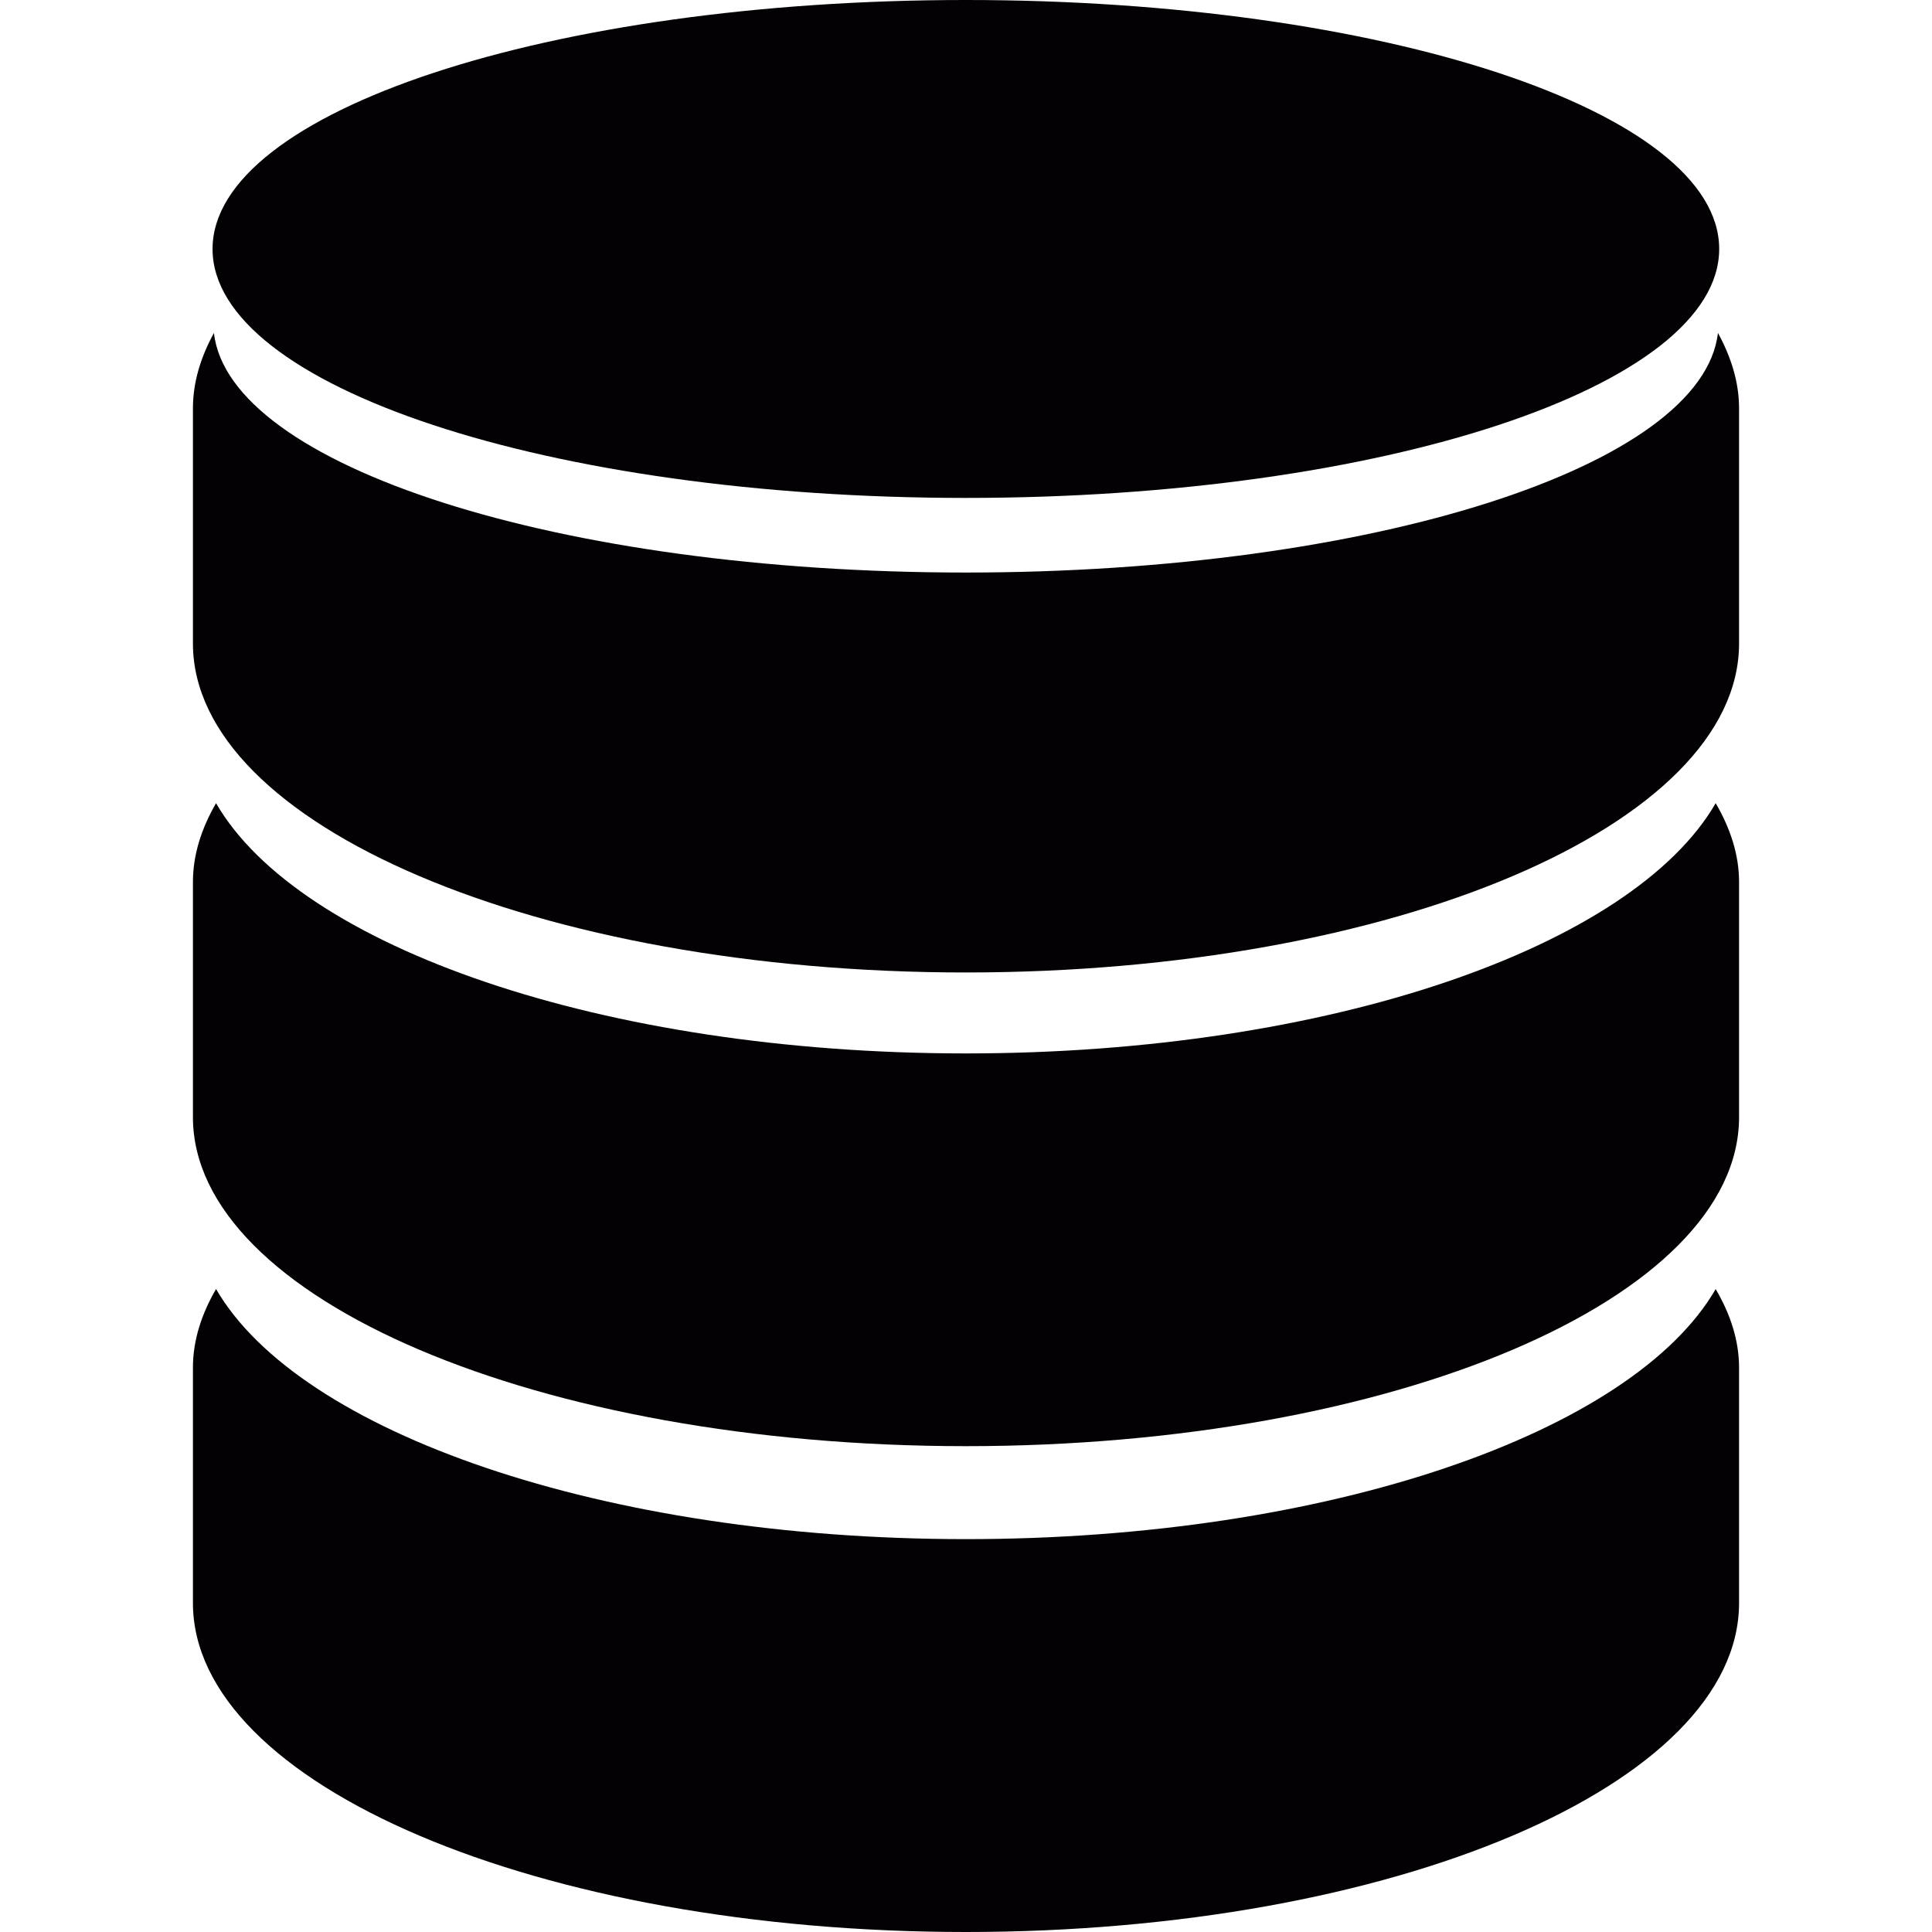 <svg xmlns="http://www.w3.org/2000/svg" viewBox="0 0 29.26 29.26" style="enable-background:new 0 0 29.26 29.26" xml:space="preserve"><path style="fill:#030104" d="M14.627 15.954c-5.494 0-10.098-1.614-11.355-3.79-.221.383-.35.781-.35 1.194v3.561c0 2.751 5.242 4.983 11.705 4.983 6.467 0 11.711-2.232 11.711-4.983v-3.561c0-.413-.131-.811-.354-1.194-1.257 2.175-5.857 3.79-11.357 3.79z"/><path style="fill:#030104" d="M14.627 23.31c-5.494 0-10.098-1.616-11.355-3.788-.221.381-.35.779-.35 1.191v3.564c0 2.752 5.242 4.983 11.705 4.983 6.467 0 11.711-2.23 11.711-4.983v-3.564c0-.412-.131-.81-.354-1.19-1.257 2.171-5.857 3.787-11.357 3.787zM26.018 5.042c-.23 2.016-5.232 3.629-11.391 3.629-6.156 0-11.158-1.613-11.387-3.628-.201.366-.318.748-.318 1.141v3.561c0 2.752 5.242 4.983 11.705 4.983 6.467 0 11.711-2.23 11.711-4.983V6.184c0-.393-.119-.775-.32-1.142z"/><path style="fill:#030104" d="M14.627 7.541c6.303 0 11.41-1.687 11.41-3.771 0-2.082-5.107-3.77-11.41-3.77C8.328.001 3.219 1.689 3.219 3.771c0 2.083 5.109 3.77 11.408 3.77z"/></svg>